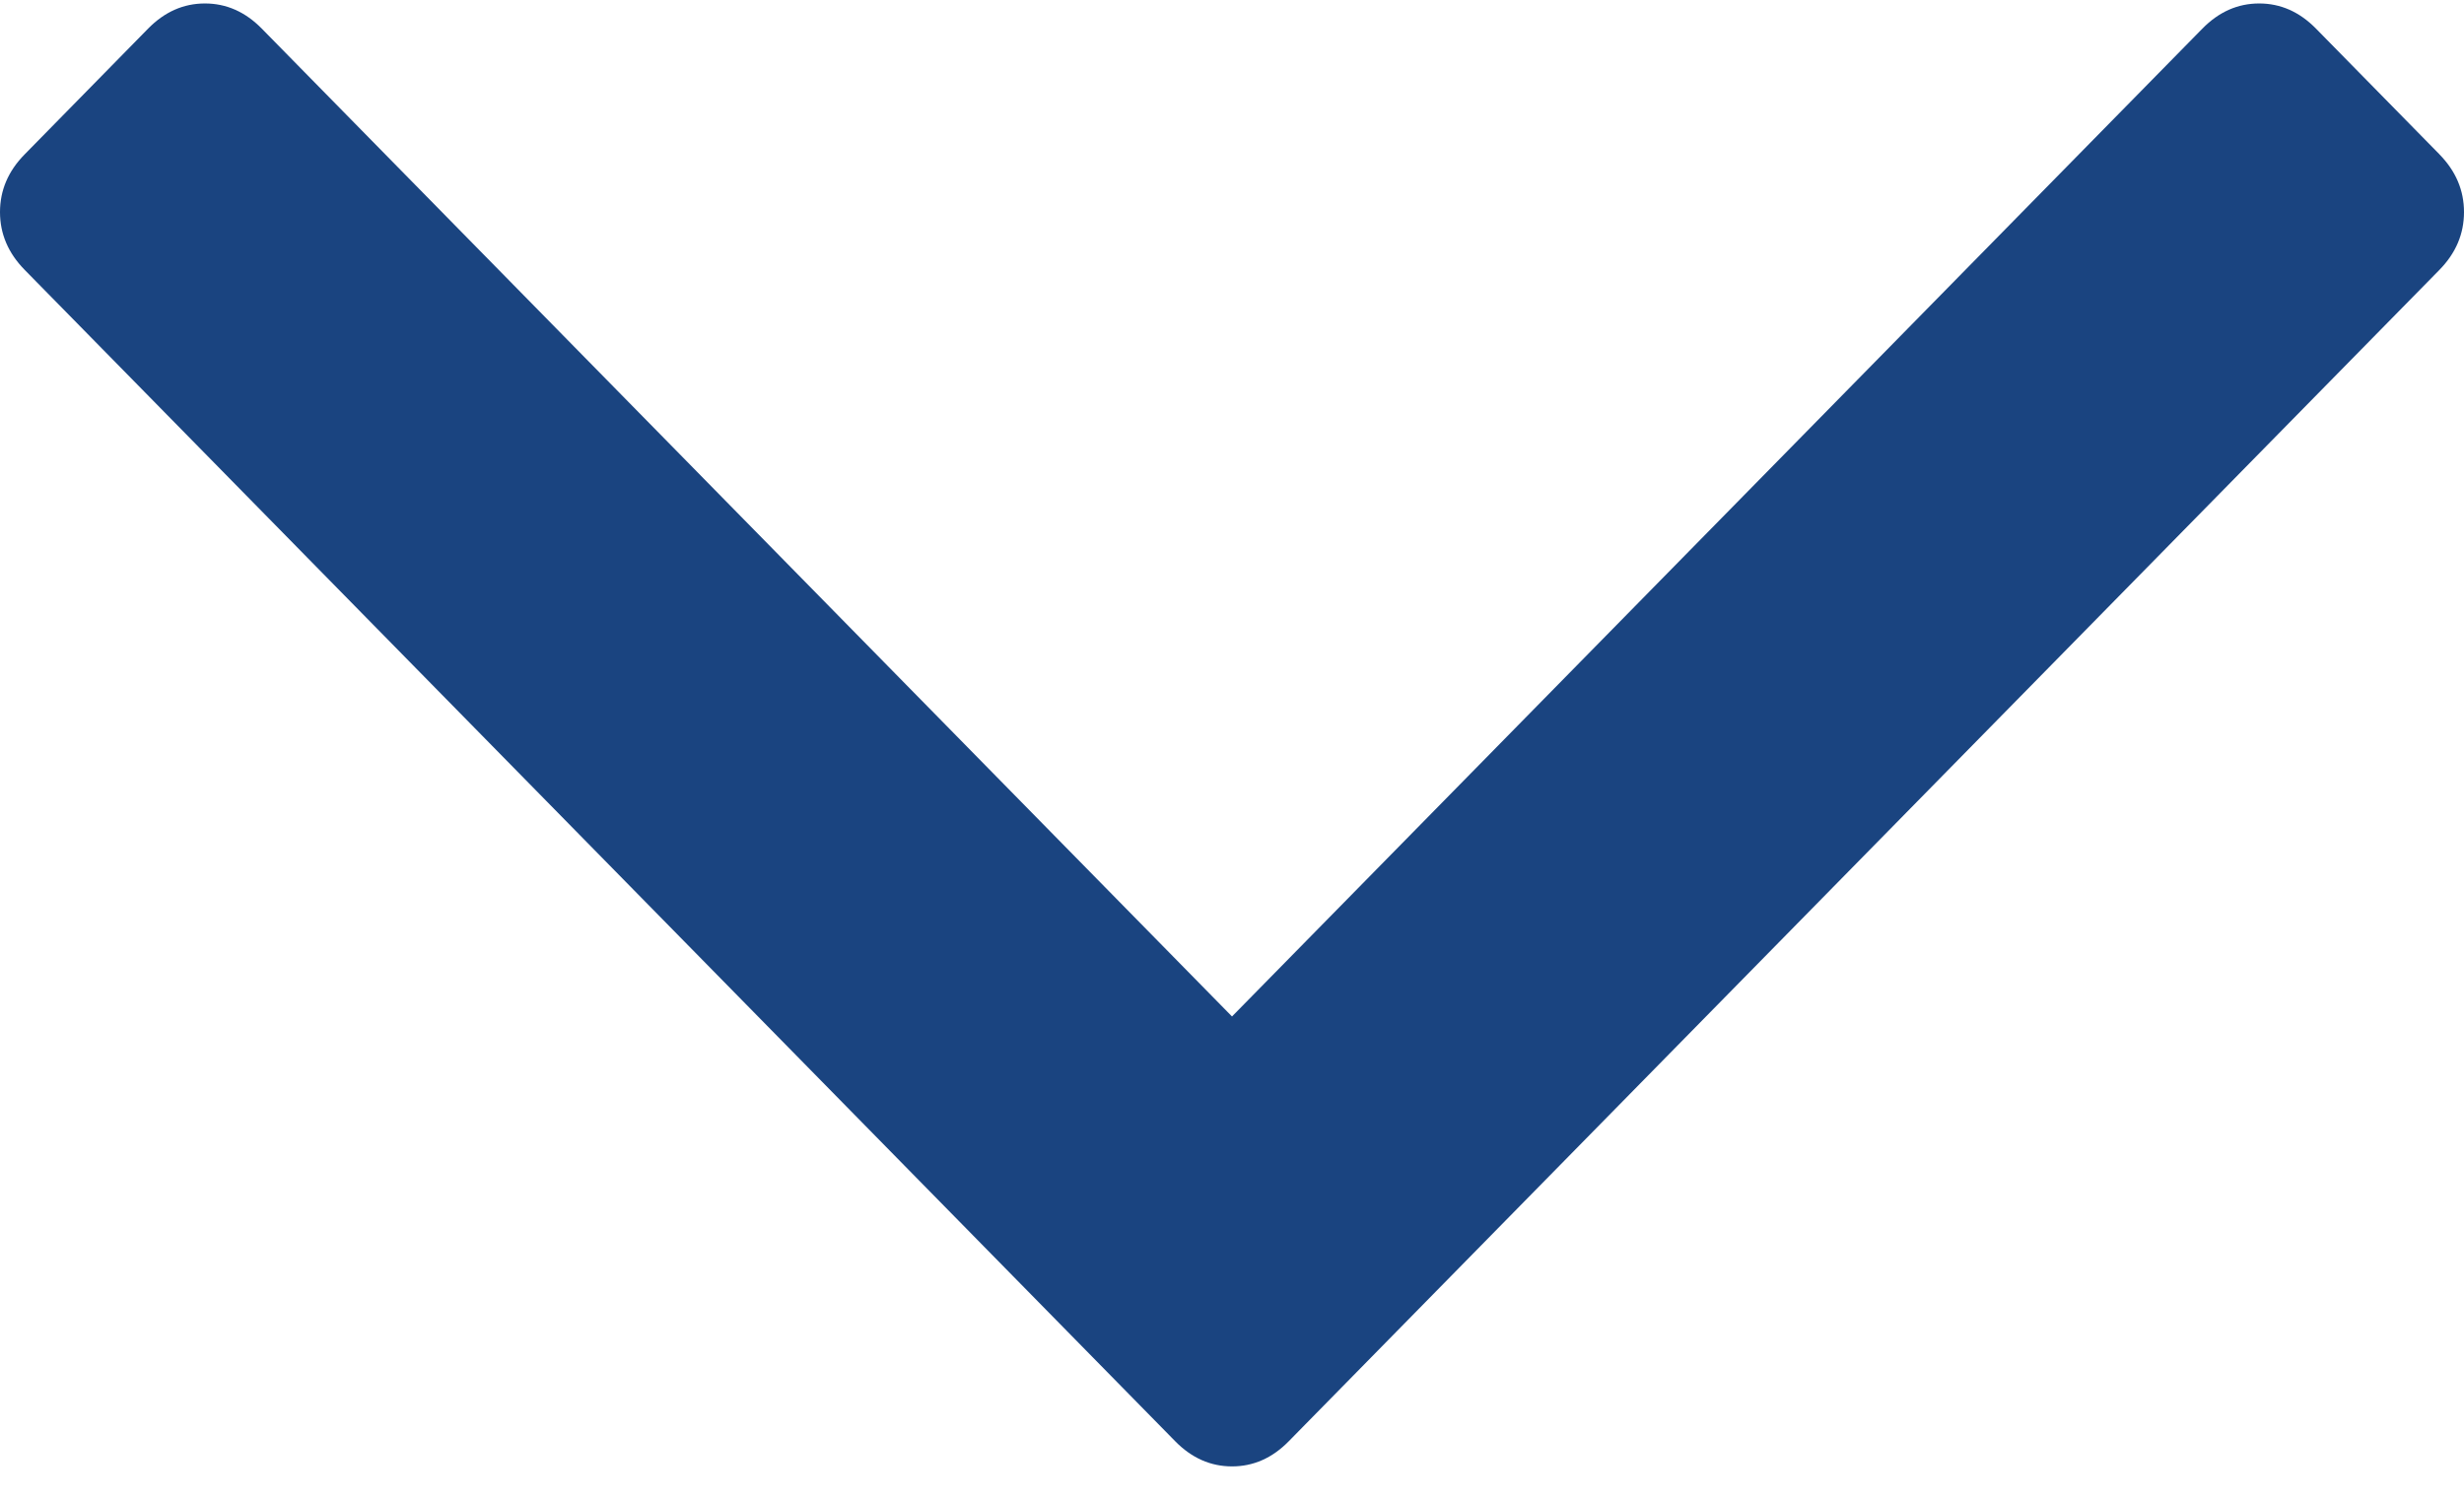 <svg aria-labelledby="angle-arrow-down-primary" xmlns="http://www.w3.org/2000/svg" style="enable-background:new 0 0 64 39" xml:space="preserve" width="64" height="39"><title id="angle-arrow-down-primary">down angle arrow</title><style>@media (prefers-color-scheme:dark){path{fill:#adcdff}}</style><path d="M63.36 4.006 60.155.743C59.727.307 59.235.09 58.68.09s-1.047.217-1.475.653L32 26.403 6.798.742C6.37.307 5.878.09 5.323.09c-.556 0-1.048.217-1.476.653L.642 4.008C.213 4.443 0 4.943 0 5.509c0 .566.214 1.067.642 1.502l29.883 30.426c.427.435.92.653 1.475.653.556 0 1.047-.217 1.474-.653L63.361 7.011c.427-.435.639-.936.639-1.502s-.212-1.066-.64-1.502z" style="fill:#1a4480"/></svg>
